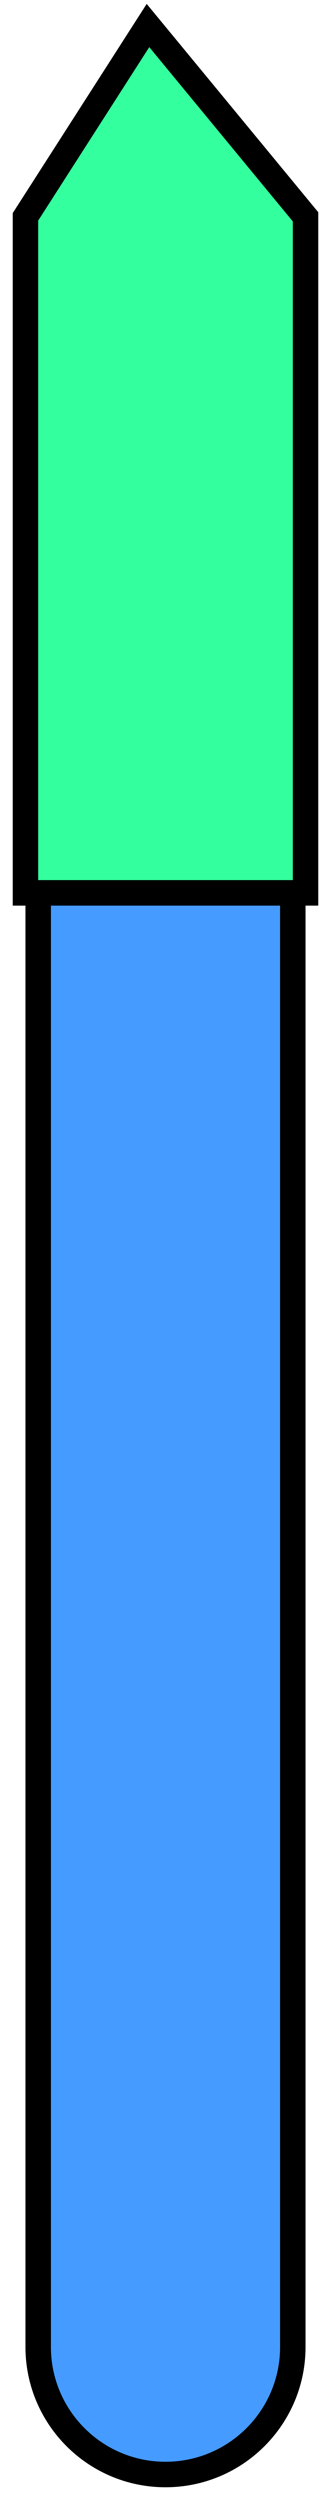 <svg width="13" height="98" viewBox="0 0 13 98" fill="none" xmlns="http://www.w3.org/2000/svg">
<path d="M1.5 9H11.5V92C11.5 94.761 9.261 97 6.5 97C3.739 97 1.5 94.761 1.5 92V9Z" fill="#459BFF" stroke="black"/>
<path d="M5.812 1L1 8.5V35H12V8.5L5.812 1Z" fill="#34FF9E" stroke="black"/>
</svg>
